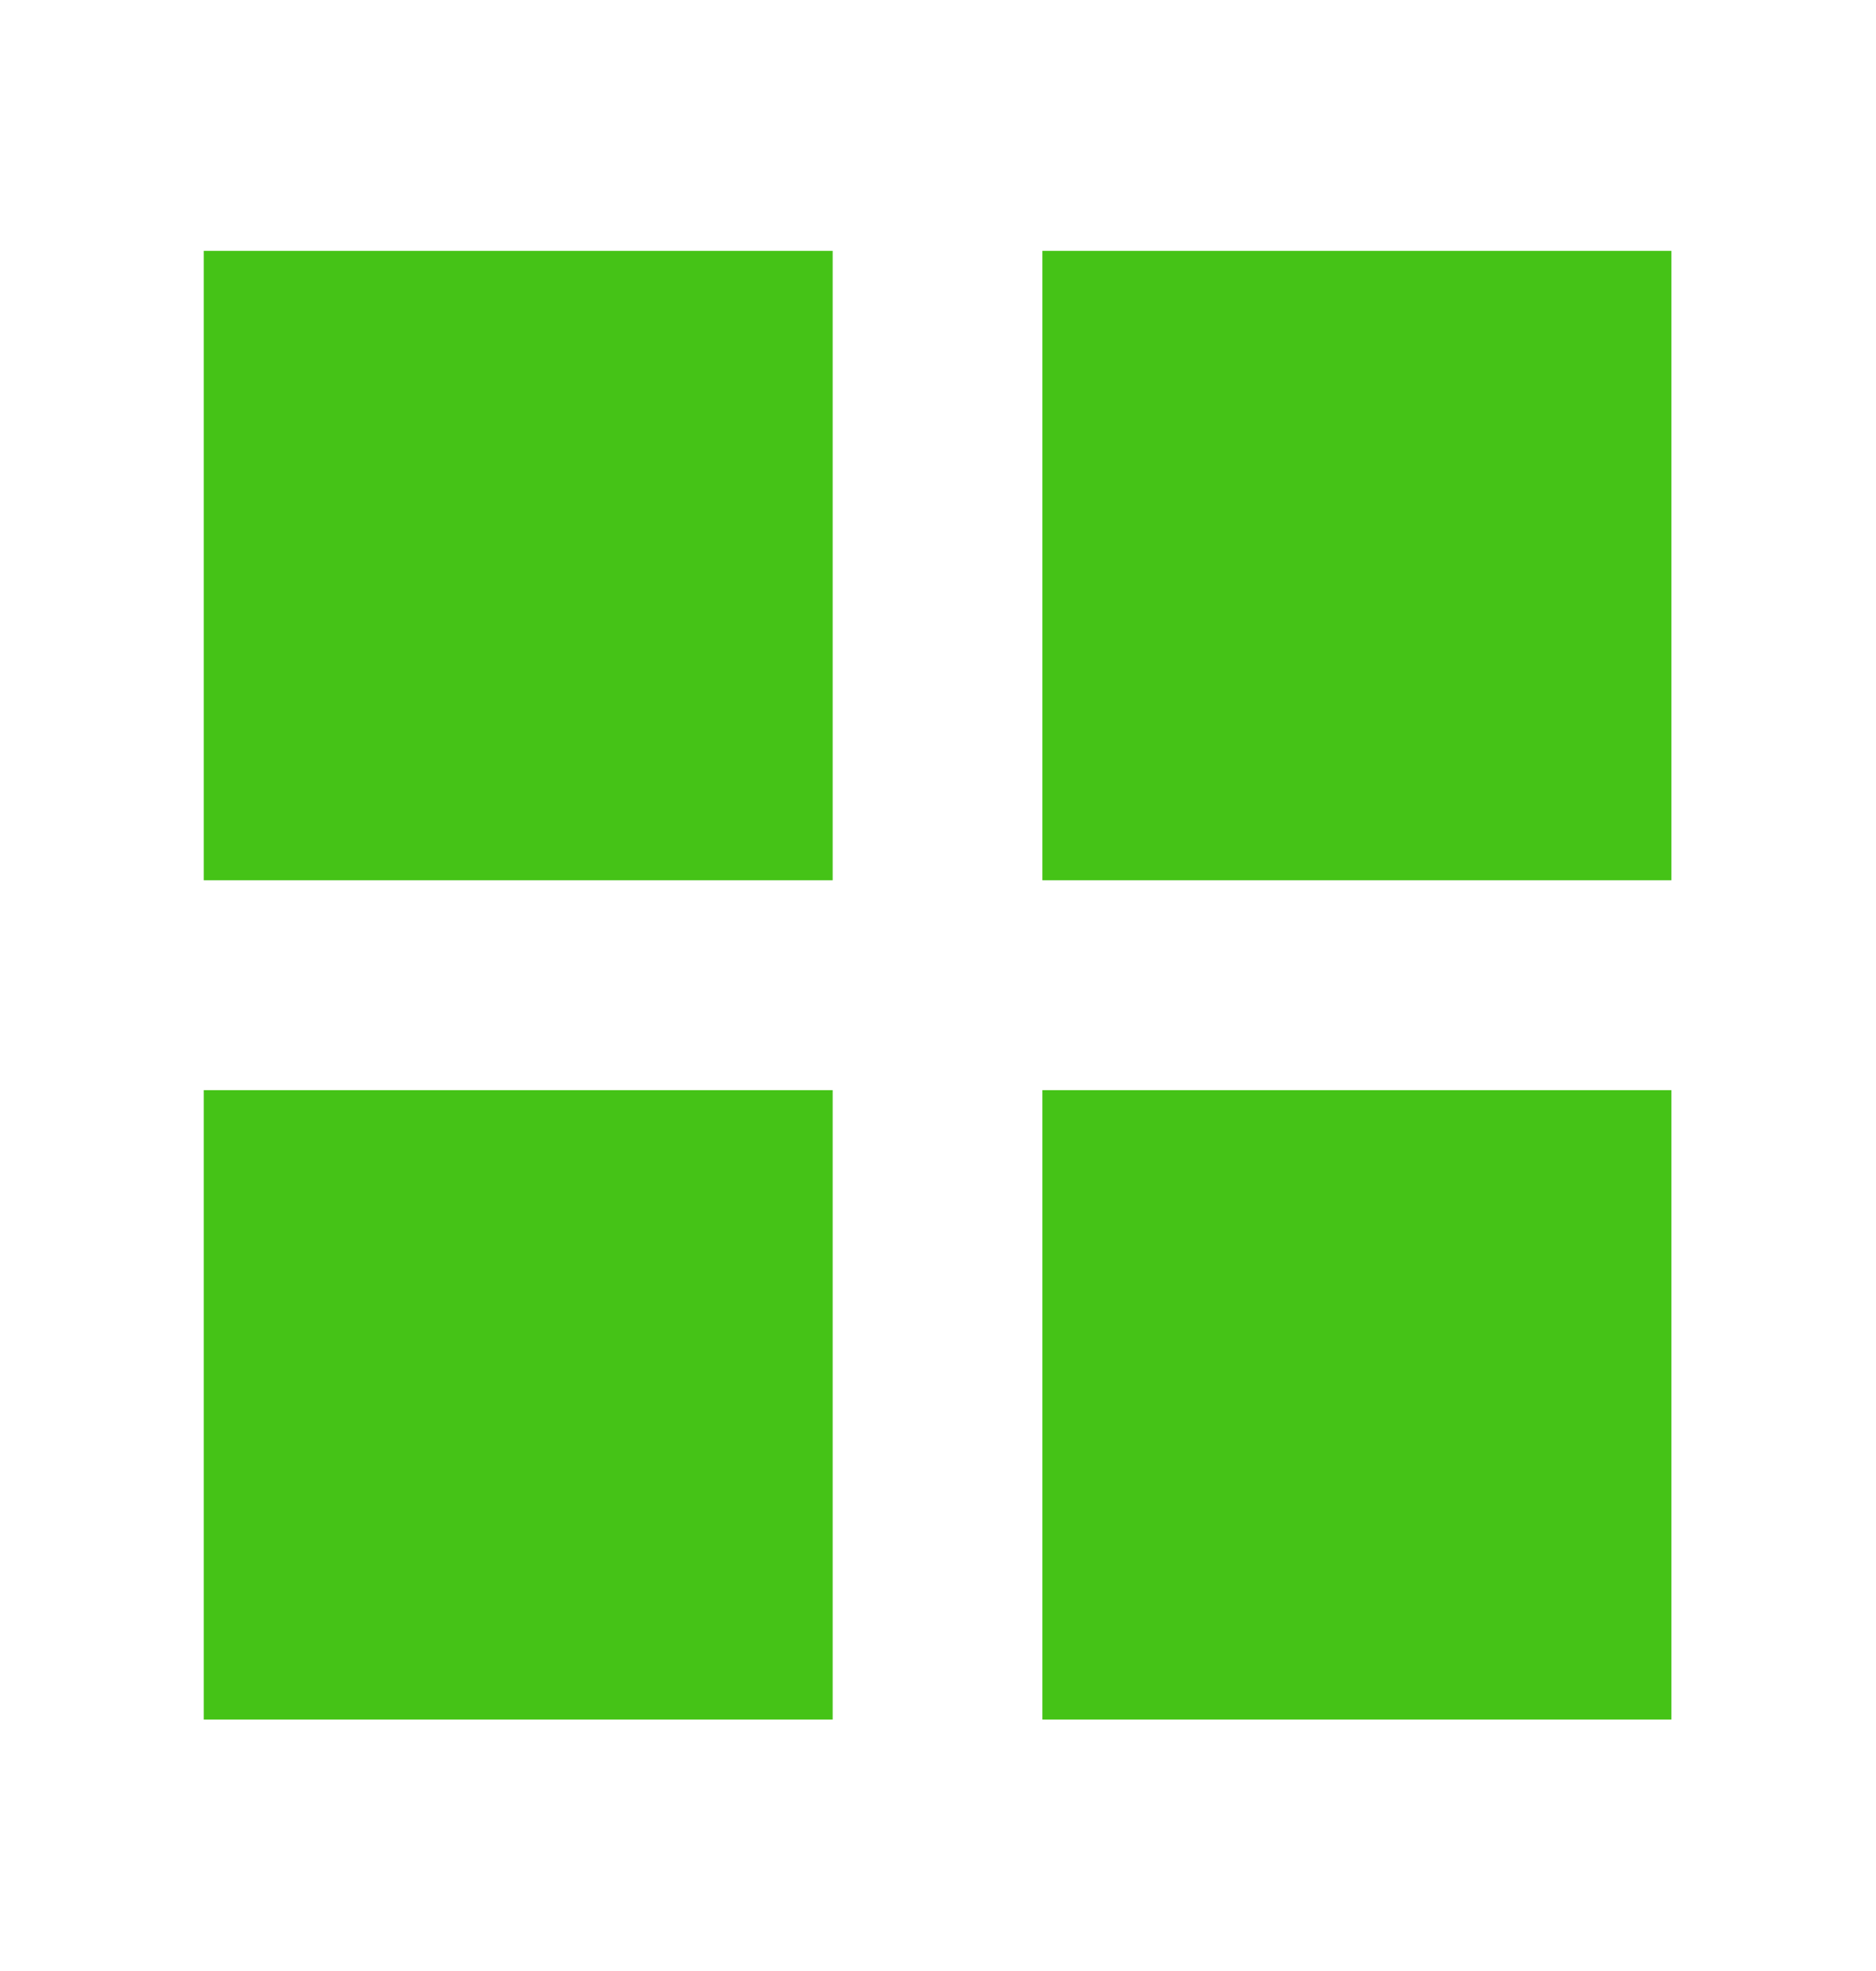 <svg width="20" height="21" viewBox="0 0 20 21" fill="none" xmlns="http://www.w3.org/2000/svg">
<path d="M8.877 11.615H2.172V18.321H8.877V11.615Z" fill="#45C317"/>
<path d="M8.877 2.673H2.172V9.379H8.877V2.673Z" fill="#45C317"/>
<path d="M17.819 2.673H11.113V9.379H17.819V2.673Z" fill="#45C317"/>
<path d="M17.819 11.615H11.113V18.321H17.819V11.615Z" fill="#45C317"/>
</svg>
